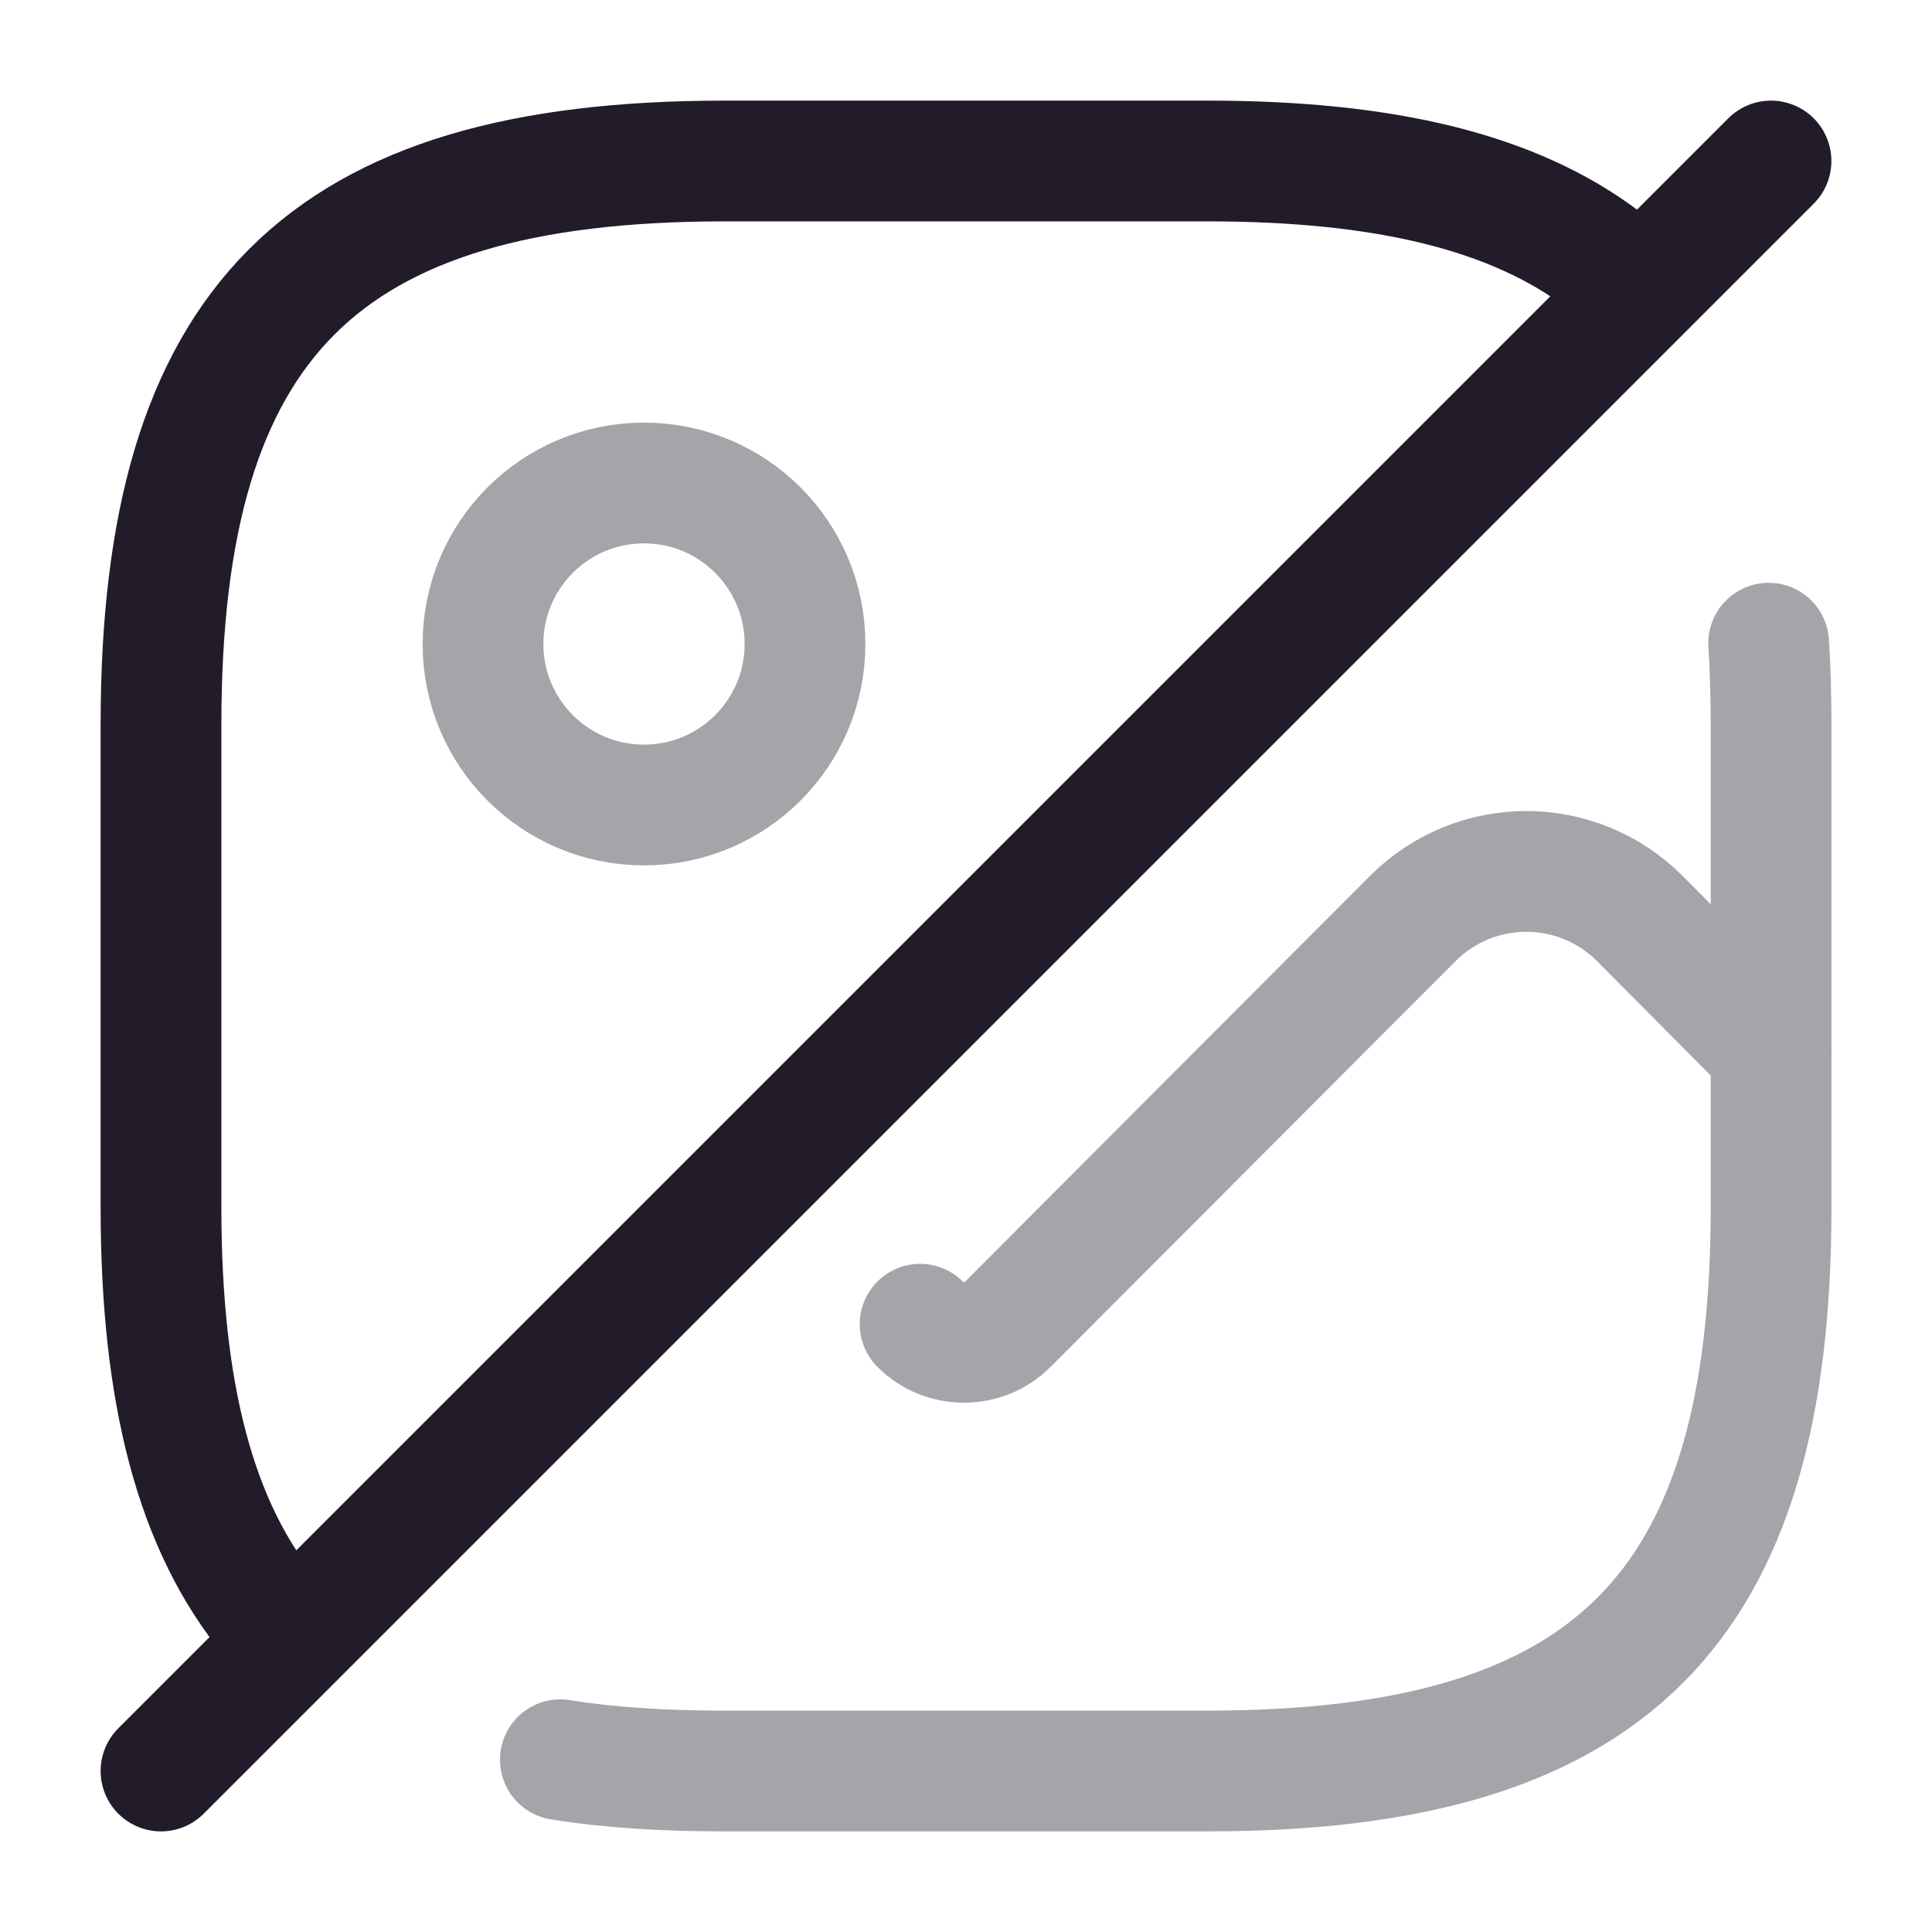 <svg width="24" height="24" viewBox="0 0 24 24" fill="none" xmlns="http://www.w3.org/2000/svg">
<path d="M3.37 20.1C2.43 18.97 2 17.31 2 15V9C2 4 4 2 9 2H15C17.19 2 18.8 2.38 19.92 3.23" stroke="#211B2A" stroke-width="1.5" stroke-linecap="round" stroke-linejoin="round"/>
<path opacity="0.4" d="M8 10C9.105 10 10 9.105 10 8C10 6.895 9.105 6 8 6C6.895 6 6 6.895 6 8C6 9.105 6.895 10 8 10Z" stroke="#211B2A" stroke-width="1.5" stroke-linecap="round" stroke-linejoin="round"/>
<path d="M22 2L2 22" stroke="#211B2A" stroke-width="1.5" stroke-linecap="round" stroke-linejoin="round"/>
<g opacity="0.4">
<path d="M21.971 7.99C21.991 8.31 22.001 8.65 22.001 9V15C22.001 20 20.001 22 15.001 22H9.001C8.261 22 7.581 21.96 6.961 21.86" stroke="#211B2A" stroke-width="1.5" stroke-linecap="round" stroke-linejoin="round"/>
<path d="M11.43 16.45C11.73 16.75 12.22 16.75 12.52 16.45L17.55 11.41C18.33 10.63 19.59 10.63 20.37 11.41L22 13.05" stroke="#211B2A" stroke-width="1.5" stroke-linecap="round" stroke-linejoin="round"/>
</g>
</svg>
